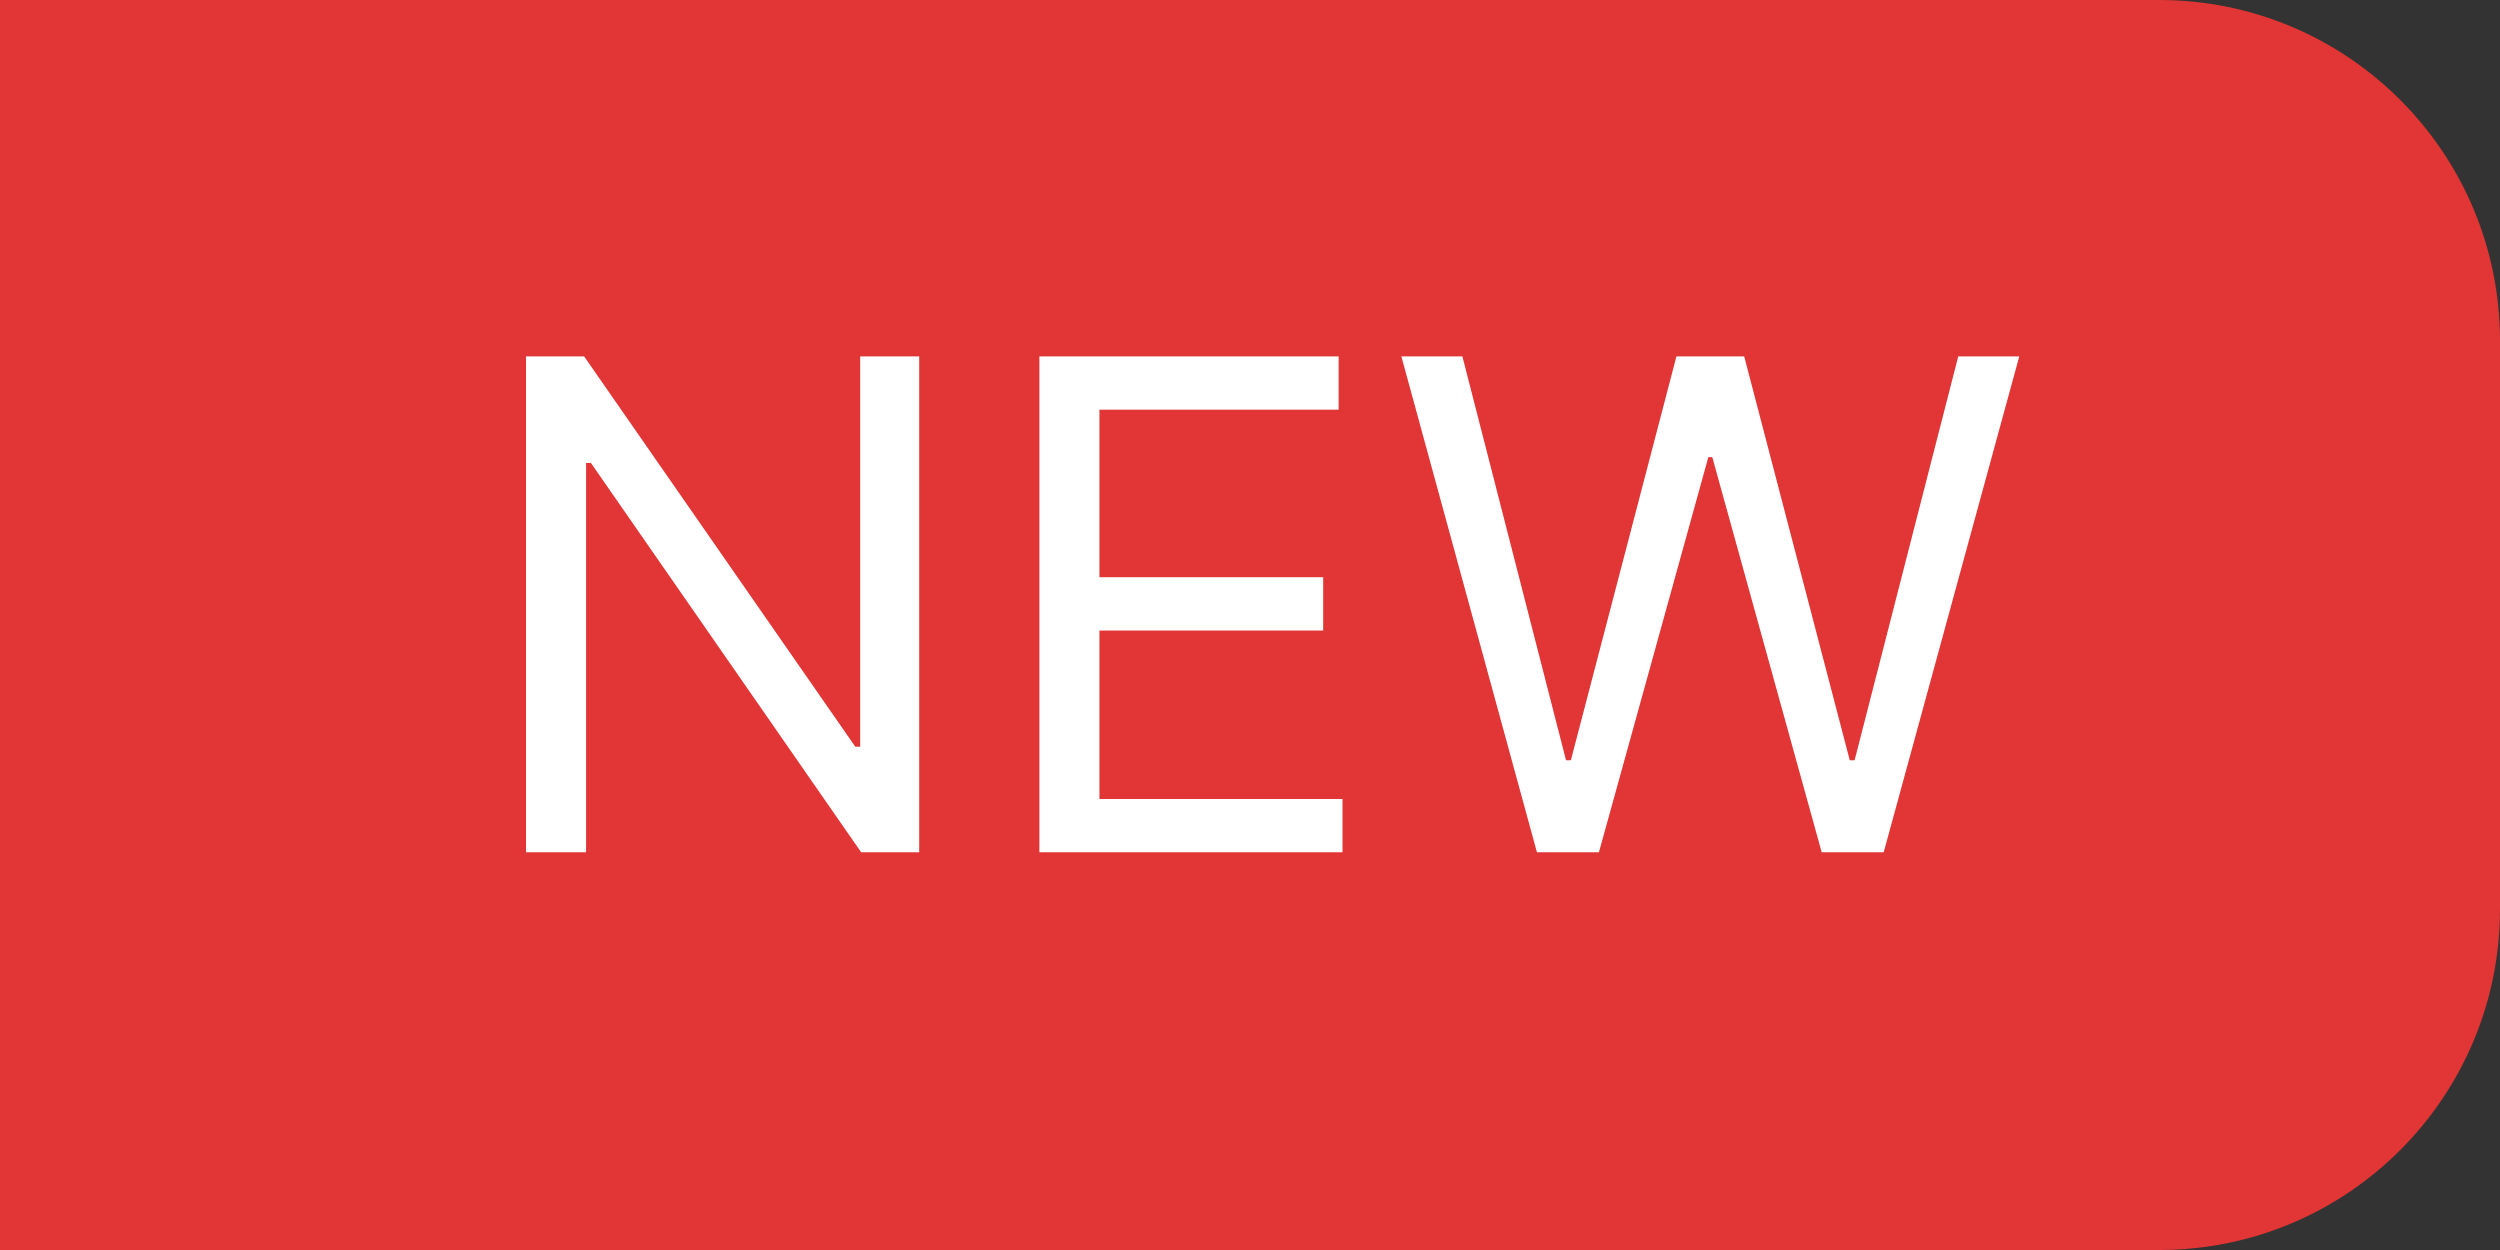<svg width="44" height="22" viewBox="0 0 44 22" fill="none" xmlns="http://www.w3.org/2000/svg">
<rect x="0" y="0" width="44" height="22" fill="#333333" stroke="none"/>
<path d="M0 0H38C41.314 0 44 2.686 44 6V16C44 19.314 41.314 22 38 22H0V0Z" fill="#E23535"/>
<path d="M16.178 6.273H15.139V13.142H15.053L10.281 6.273H9.258V15H10.315V8.148H10.4L15.156 15H16.178V6.273ZM18.293 15H23.628V14.062H19.35V11.097H23.288V10.159H19.35V7.21H23.56V6.273H18.293V15ZM27.05 15H28.141L30.067 8.045H30.136L32.062 15H33.153L35.539 6.273H34.465L32.641 13.381H32.556L30.698 6.273H29.505L27.647 13.381H27.562L25.738 6.273H24.664L27.05 15Z" fill="white"/>
</svg>
